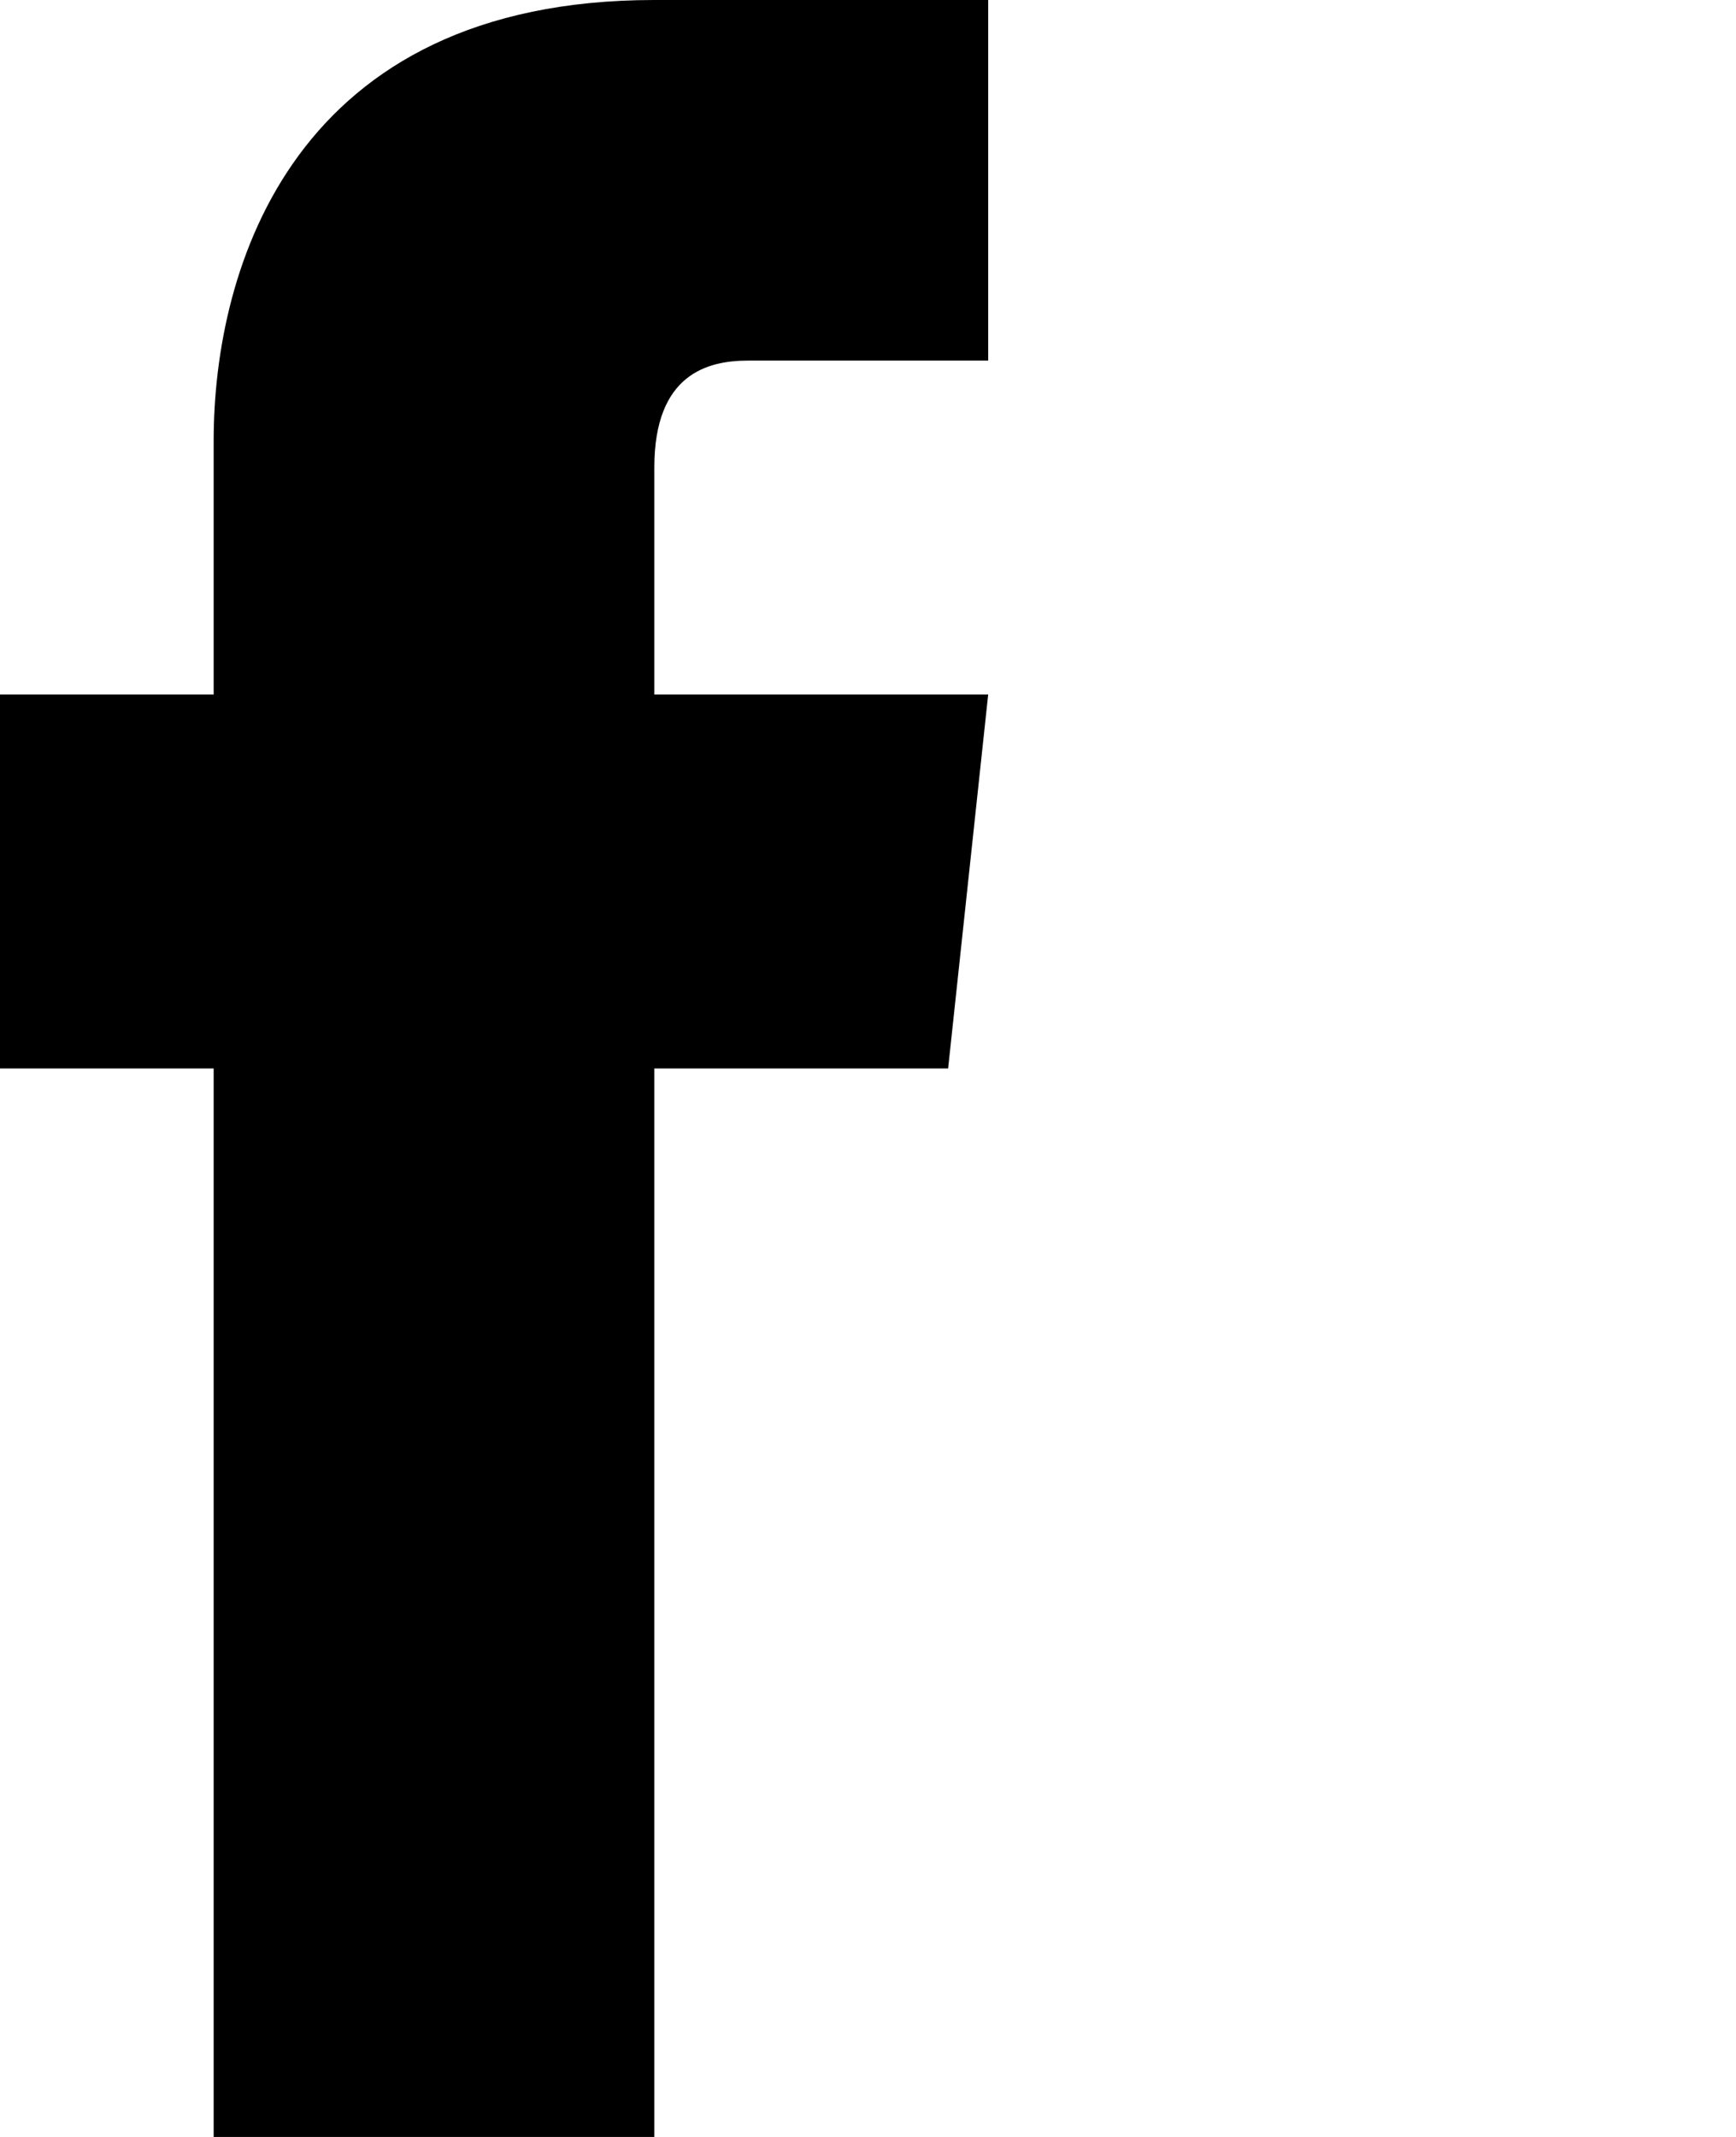 <svg xmlns="http://www.w3.org/2000/svg" viewBox="0 0 13 16">
  <defs>
    <style>
      svg{
        fill:#000000;
        transition: all 0.5s;
      }

      svg:hover {
        transform:scale(0.7);
        cursor:pointer;
      }
    </style>
  </defs>
  <path d="M7.1 8H4.9v8H1.6V8H0V5.2h1.6V3.3C1.6 2 2.2 0 4.9 0h2.5v2.7H5.6c-.3 0-.7.1-.7.8v1.7h2.5L7.1 8z"/>
</svg>
